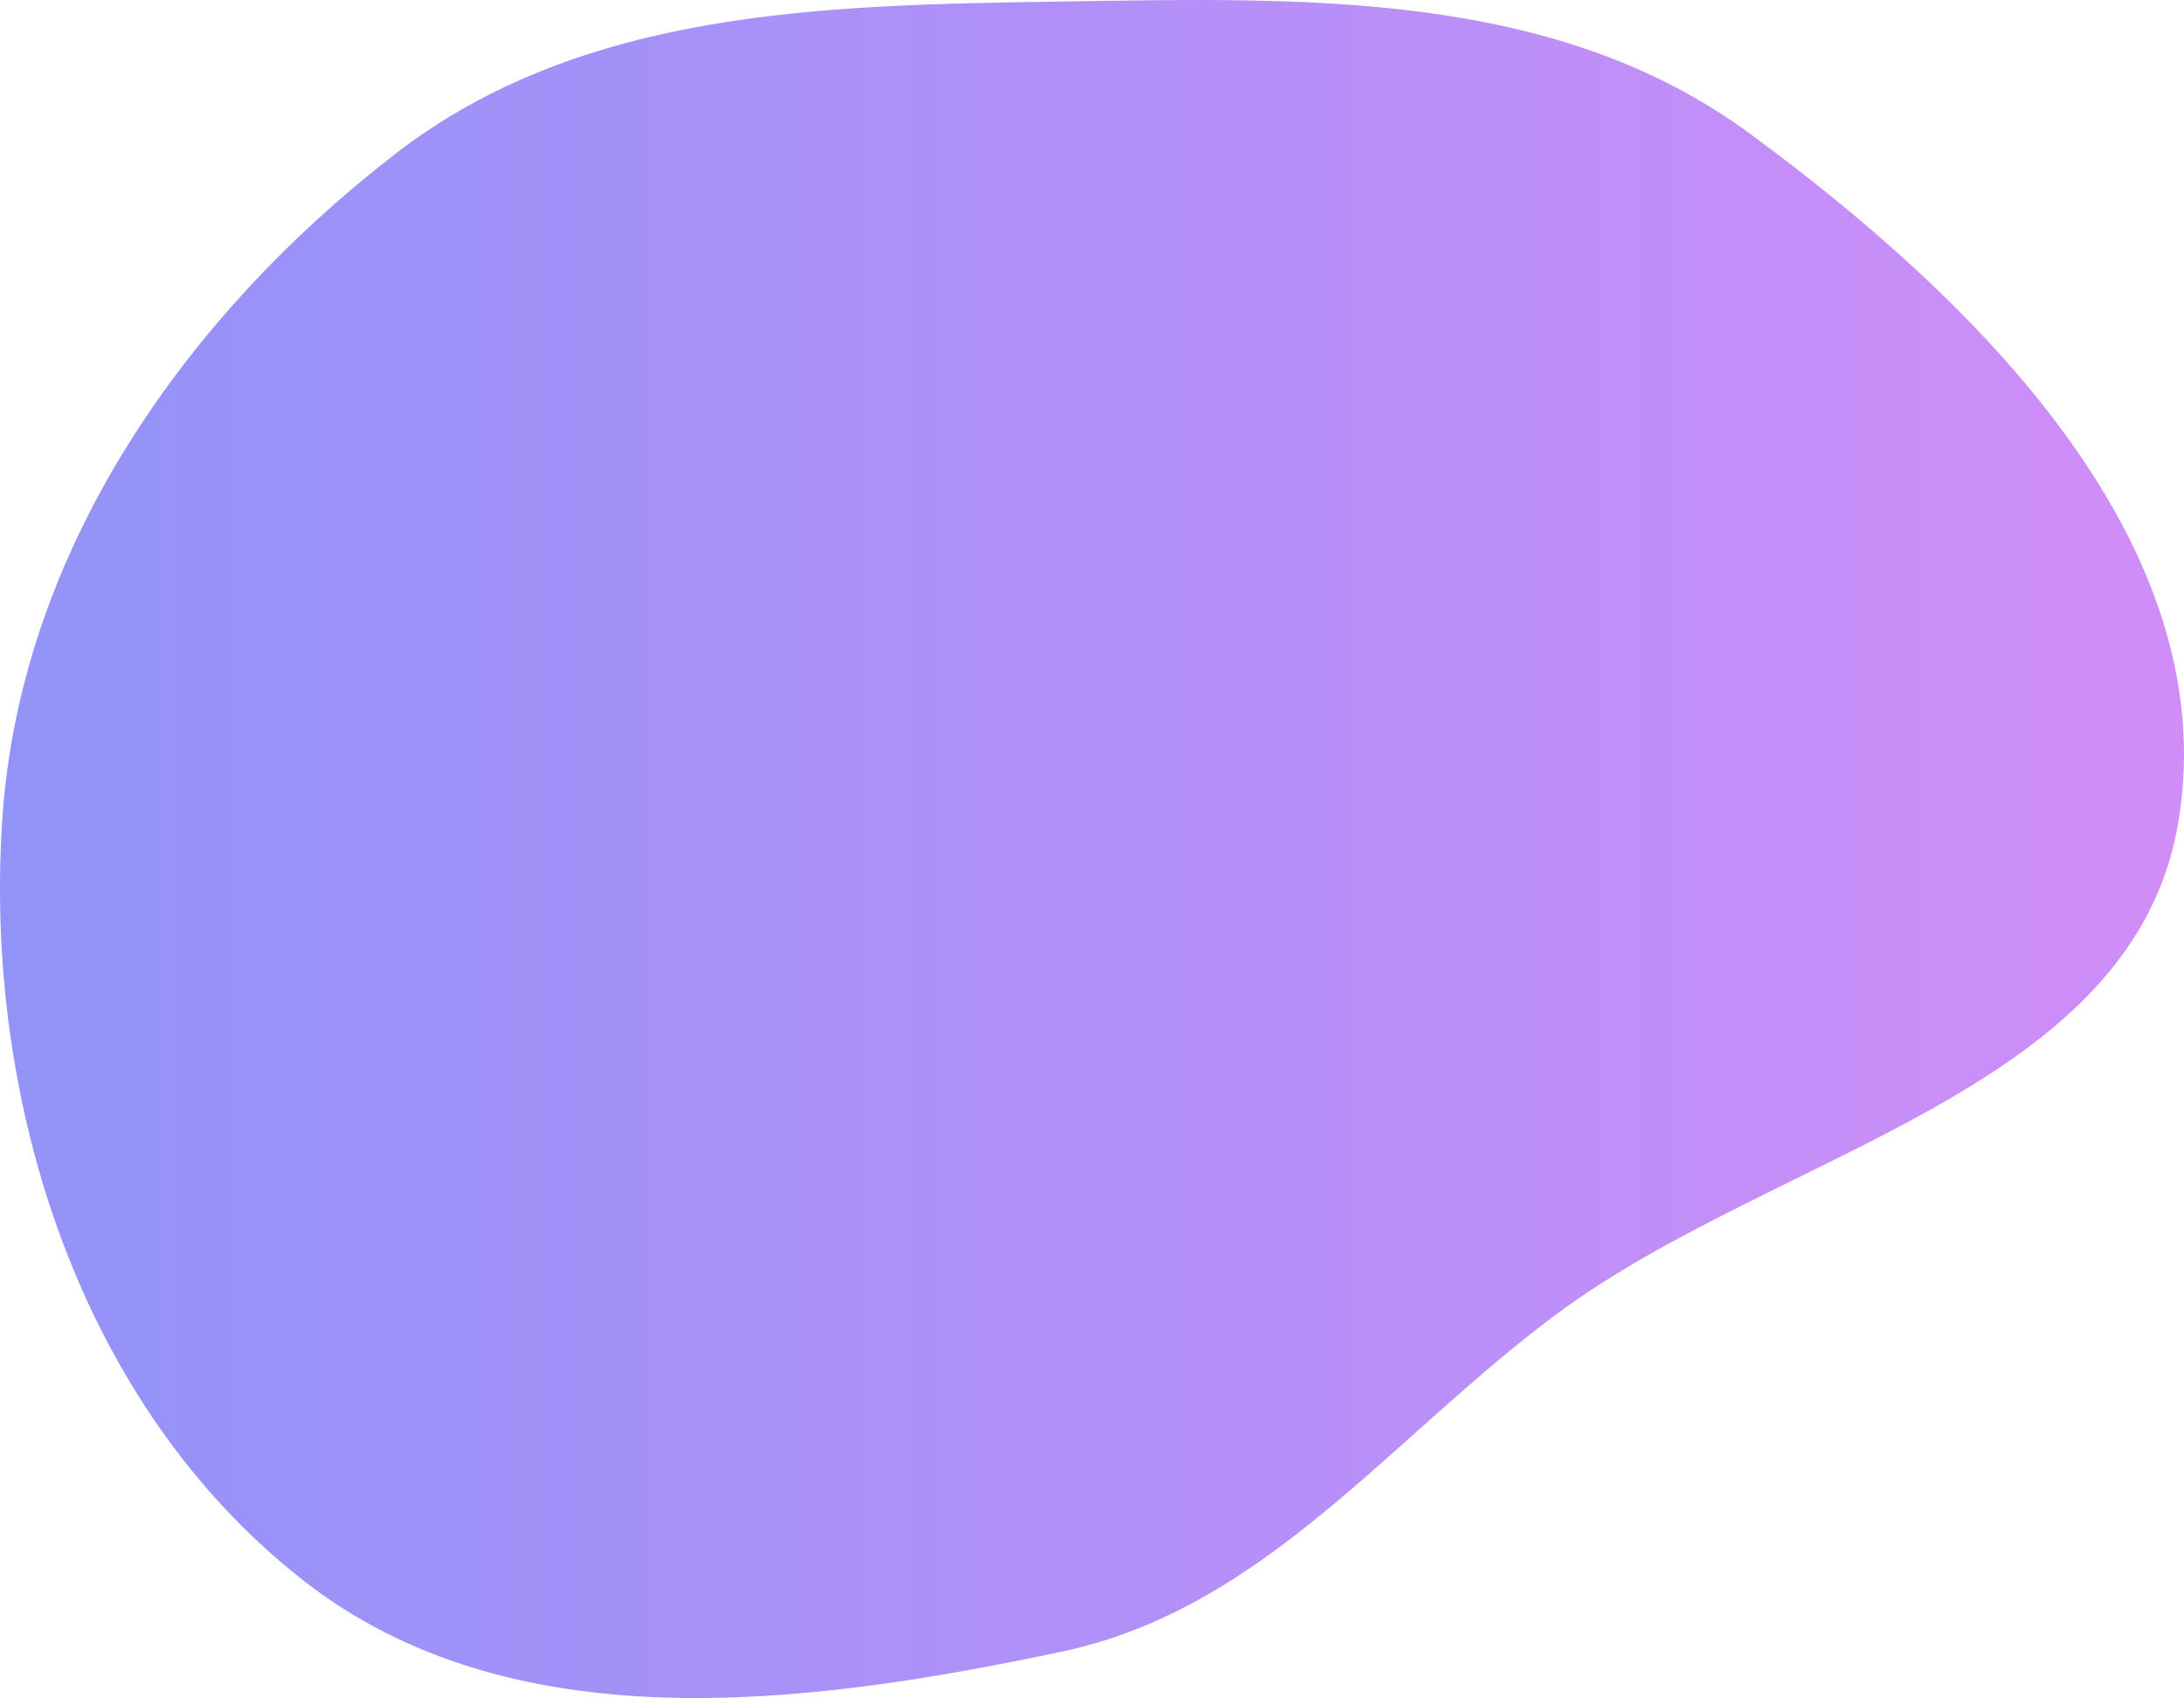 <svg width="715" height="556" viewBox="0 0 715 556" fill="none" xmlns="http://www.w3.org/2000/svg">
<path fill-rule="evenodd" clip-rule="evenodd" d="M0.714 268.767C6.39 181.105 59.931 104.105 129.409 50.387C190.802 2.92 270.116 1.672 347.698 0.492C427.084 -0.715 508.706 -3.337 572.723 43.647C646.843 98.047 728.095 178.012 713.223 268.767C698.638 357.778 581.677 376.64 509.336 430.474C454.934 470.958 414.027 526.723 347.698 540.78C263.077 558.713 167.261 570.769 99.176 517.394C26.264 460.236 -5.272 361.244 0.714 268.767Z" fill="url(#paint0_linear_74277_16761)"/>
<defs>
<linearGradient id="paint0_linear_74277_16761" x1="0" y1="278" x2="715" y2="278" gradientUnits="userSpaceOnUse">
<stop stop-color="#9293F8"/>
<stop offset="1" stop-color="#D08DF8"/>
</linearGradient>
</defs>
</svg>
